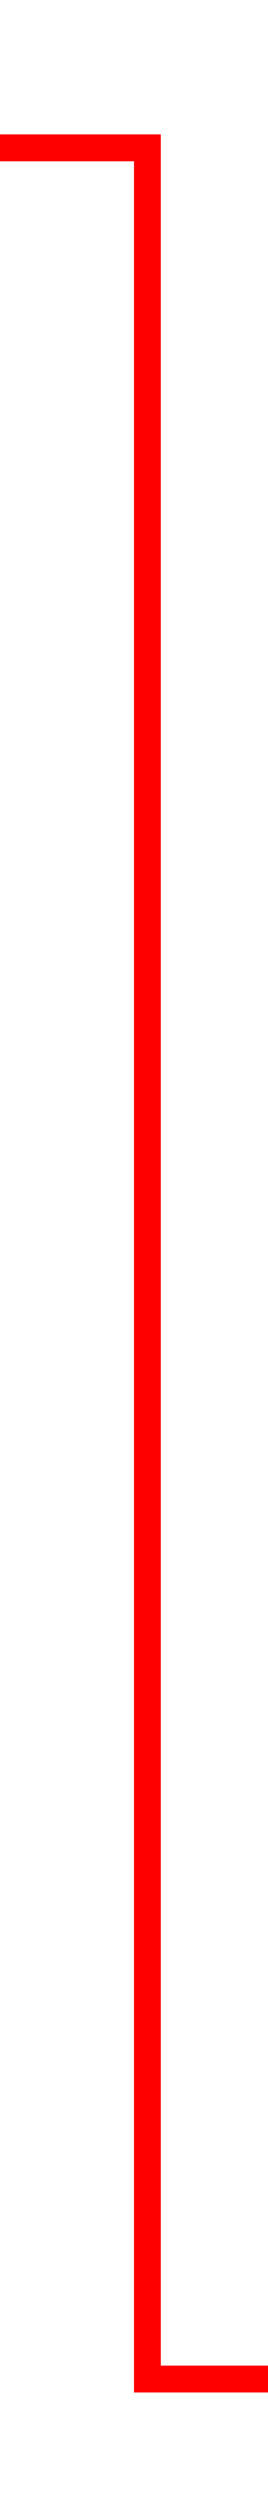 ﻿<?xml version="1.0" encoding="utf-8"?>
<svg version="1.1" xmlns:xlink="http://www.w3.org/1999/xlink" width="10px" height="93px" preserveAspectRatio="xMidYMin meet" viewBox="986 335  8 93" xmlns="http://www.w3.org/2000/svg">
  <path d="M 811 422.5  L 850.5 422.5  L 850.5 340.5  L 990.5 340.5  L 990.5 423.5  L 1002.5 423.5  " stroke-width="1" stroke="#ff0000" fill="none" />
  <path d="M 809 419.5  A 3 3 0 0 0 806 422.5 A 3 3 0 0 0 809 425.5 A 3 3 0 0 0 812 422.5 A 3 3 0 0 0 809 419.5 Z M 809 420.5  A 2 2 0 0 1 811 422.5 A 2 2 0 0 1 809 424.5 A 2 2 0 0 1 807 422.5 A 2 2 0 0 1 809 420.5 Z M 1004.5 420.5  A 3 3 0 0 0 1001.5 423.5 A 3 3 0 0 0 1004.5 426.5 A 3 3 0 0 0 1007.5 423.5 A 3 3 0 0 0 1004.5 420.5 Z M 1004.5 421.5  A 2 2 0 0 1 1006.5 423.5 A 2 2 0 0 1 1004.5 425.5 A 2 2 0 0 1 1002.5 423.5 A 2 2 0 0 1 1004.5 421.5 Z " fill-rule="nonzero" fill="#ff0000" stroke="none" />
</svg>